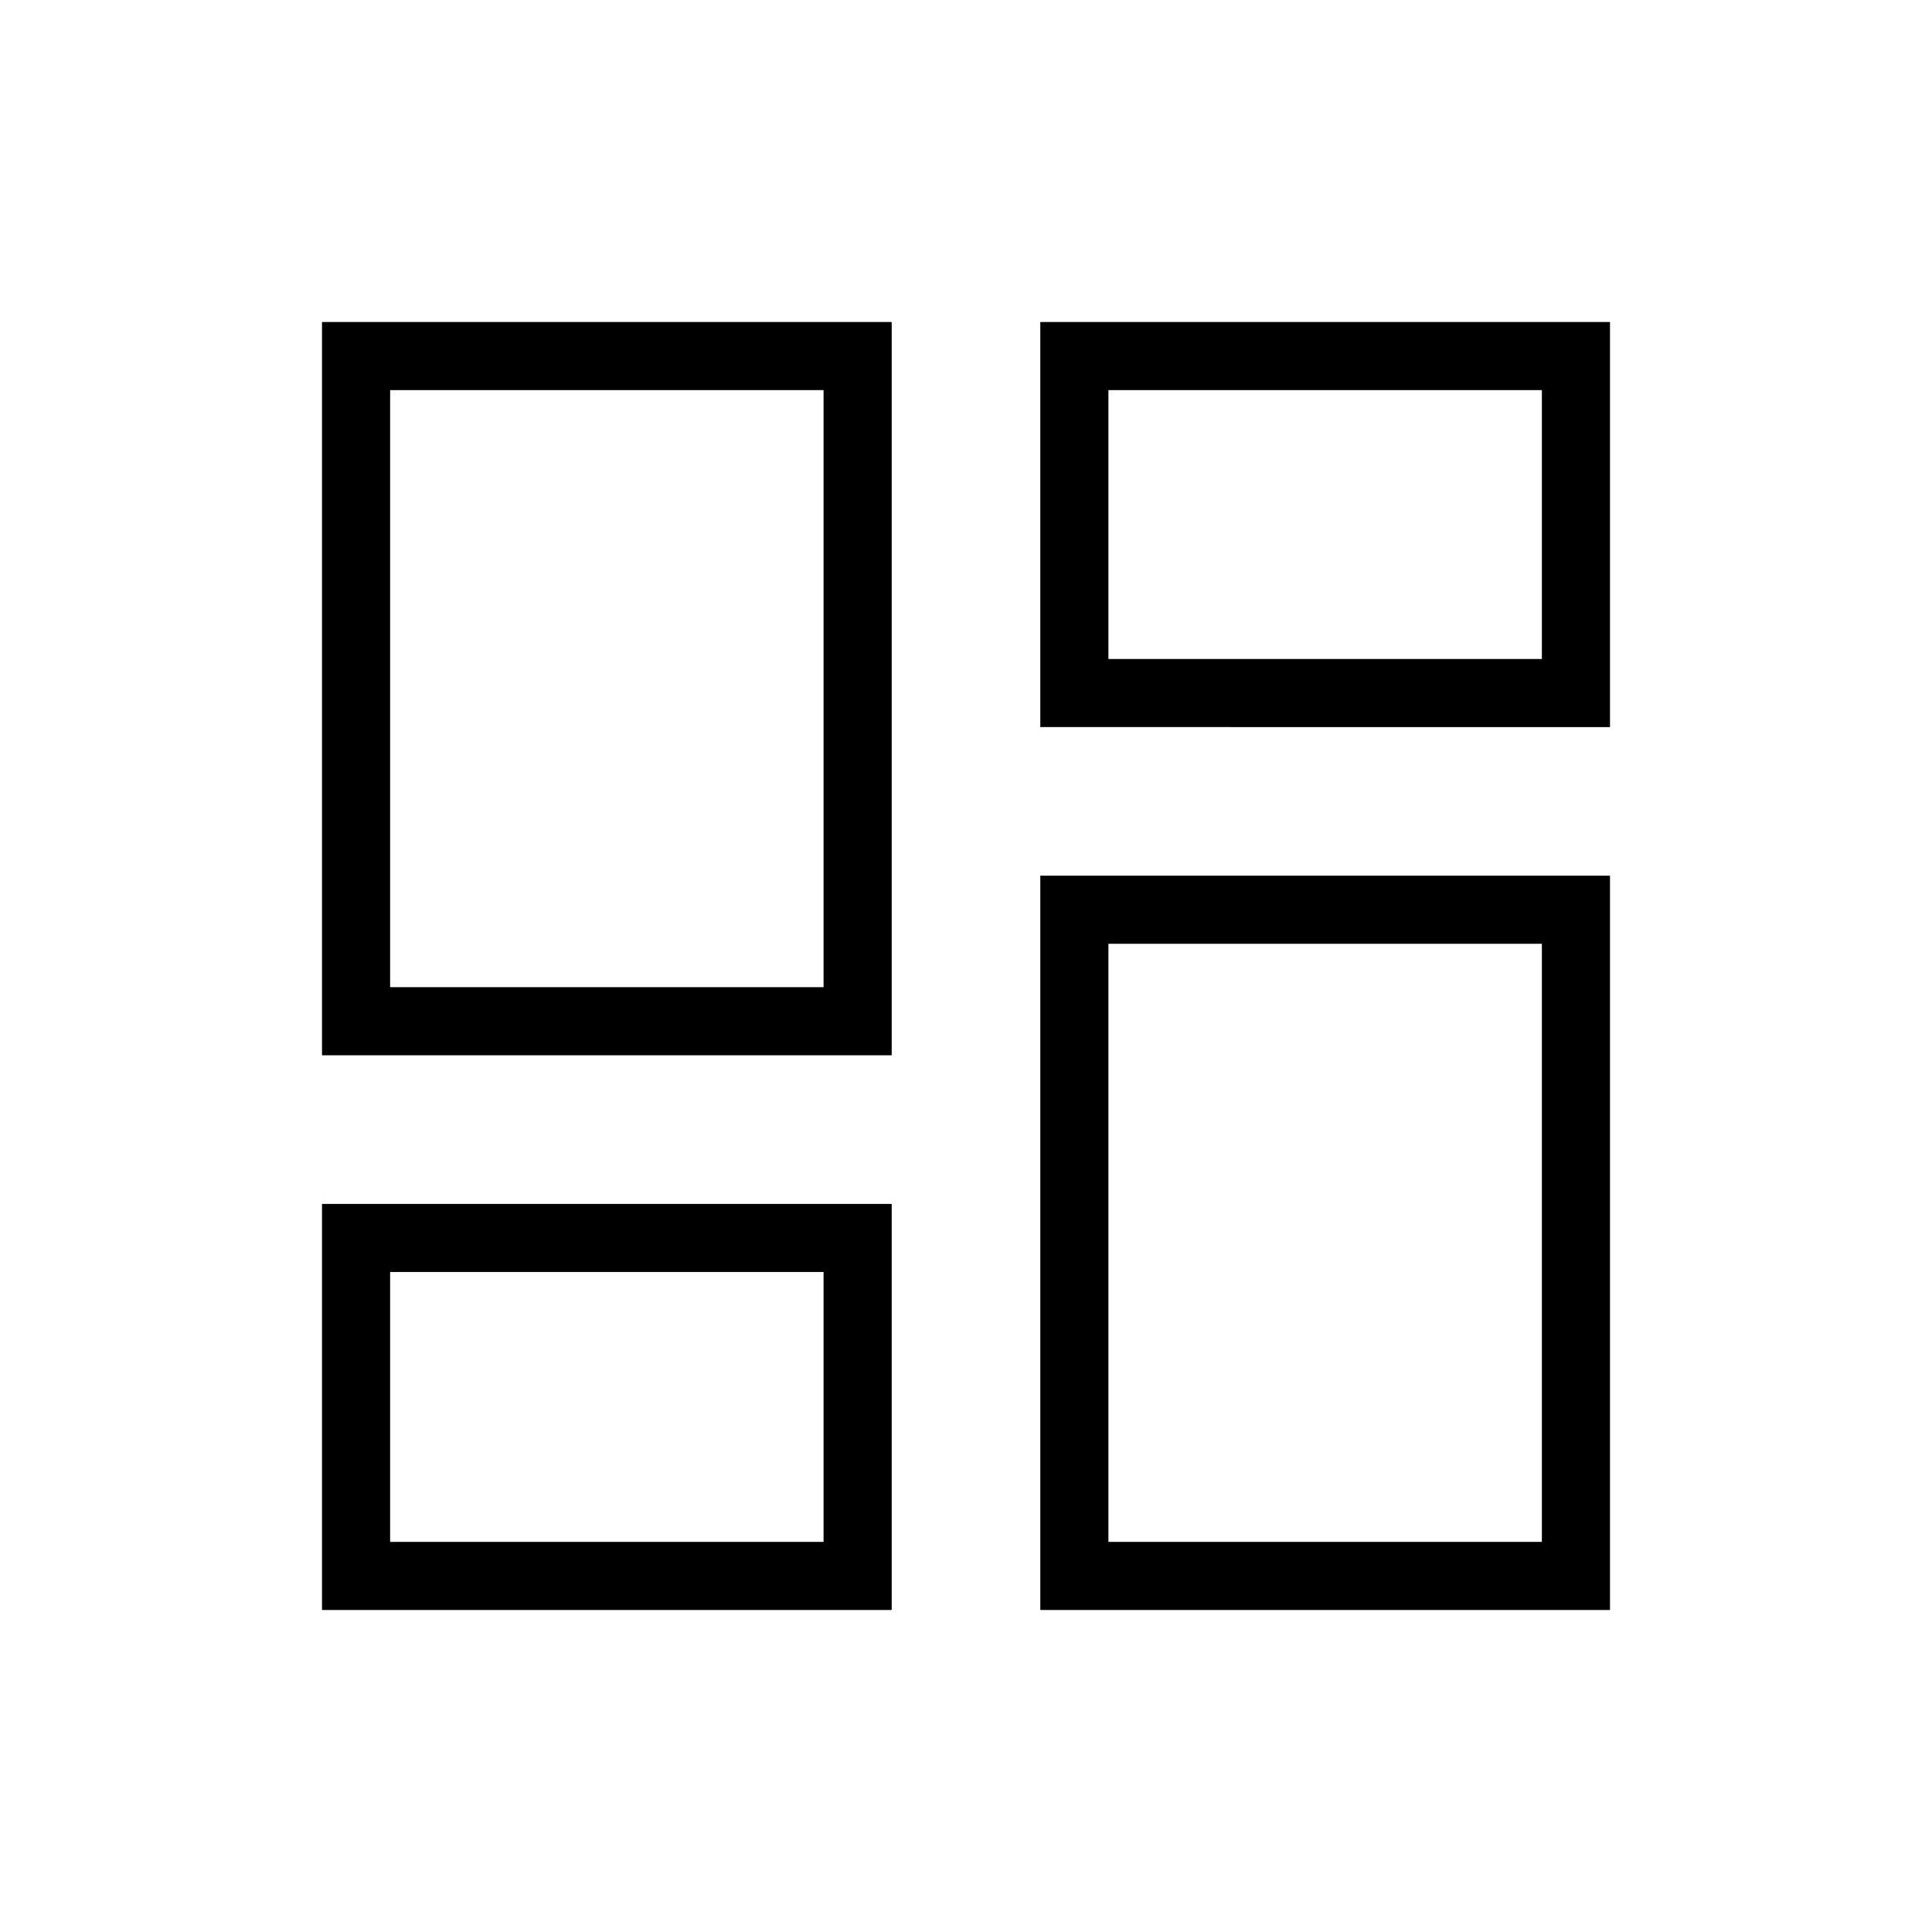 <svg xmlns="http://www.w3.org/2000/svg" height="40" viewBox="0 -960 960 960" width="40"><path d="M160-160v-201.79h283.08V-160H160Zm356.92 0v-364.87H800V-160H516.92ZM409.23-327.95Zm141.54-163.08ZM160-435.64V-800h283.08v364.36H160Zm249.23-33.85Zm107.69-129.23V-800H800v201.28H516.92Zm33.85-33.84ZM193.85-193.85h215.38v-134.1H193.85v134.1Zm356.92 0h215.38v-297.18H550.77v297.18ZM193.85-469.49h215.38v-296.66H193.85v296.66Zm356.92-163.07h215.38v-133.59H550.77v133.59Z"/></svg>